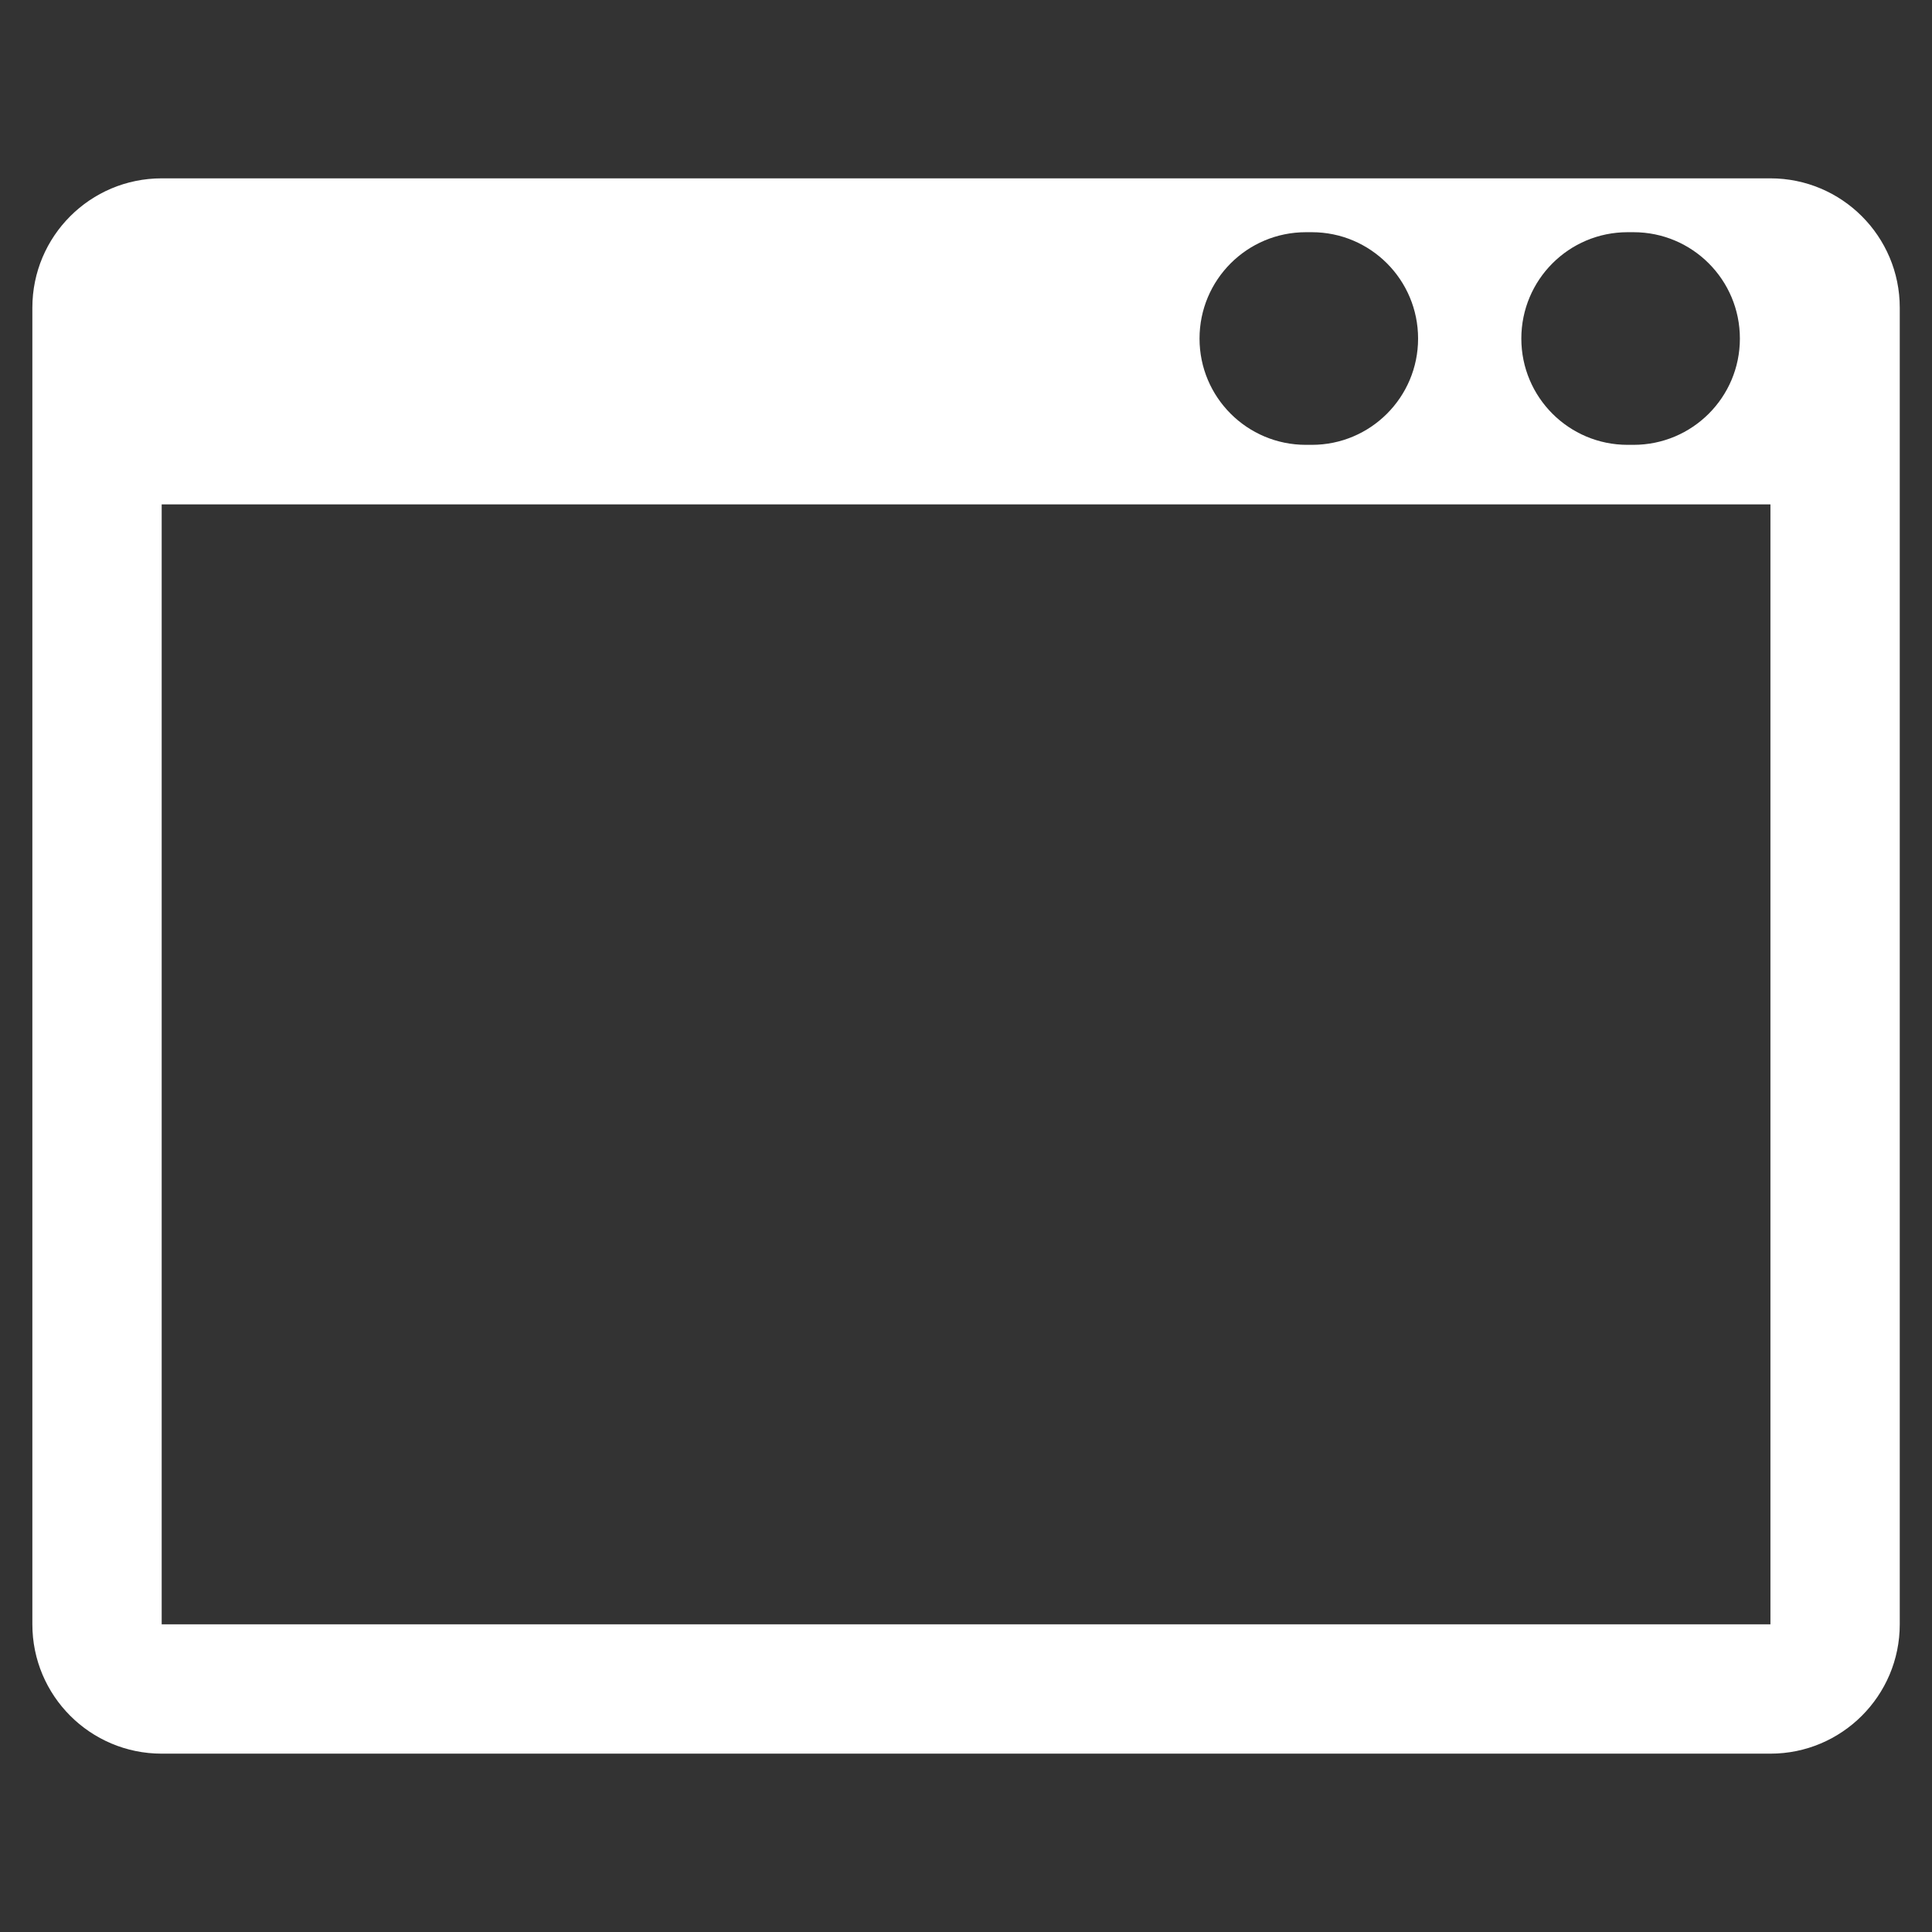 <svg width="16" height="16" viewBox="0 0 16 16" fill="none" xmlns="http://www.w3.org/2000/svg">
<rect x="0" y="0" width="16" height="16" fill="#333333" stroke="none"/>
<path fill-rule="evenodd" clip-rule="evenodd" d="M1.339 1.477C0.747 1.477 0.268 1.957 0.268 2.548L0.268 2.565V13.452C0.268 14.043 0.747 14.523 1.339 14.523H14.662C15.253 14.523 15.733 14.043 15.733 13.452L15.733 2.548C15.733 1.957 15.253 1.477 14.662 1.477H1.339ZM1.339 4.177H14.662V13.452H1.339L1.339 4.177ZM9.934 2.804C9.934 2.317 10.328 1.923 10.815 1.923H10.864C11.35 1.923 11.744 2.317 11.744 2.804C11.744 3.29 11.35 3.684 10.864 3.684H10.815C10.328 3.684 9.934 3.29 9.934 2.804ZM13.479 1.923C12.993 1.923 12.599 2.317 12.599 2.804C12.599 3.29 12.993 3.684 13.479 3.684H13.528C14.015 3.684 14.409 3.29 14.409 2.804C14.409 2.317 14.015 1.923 13.528 1.923H13.479Z" fill="white"/>
</svg>
